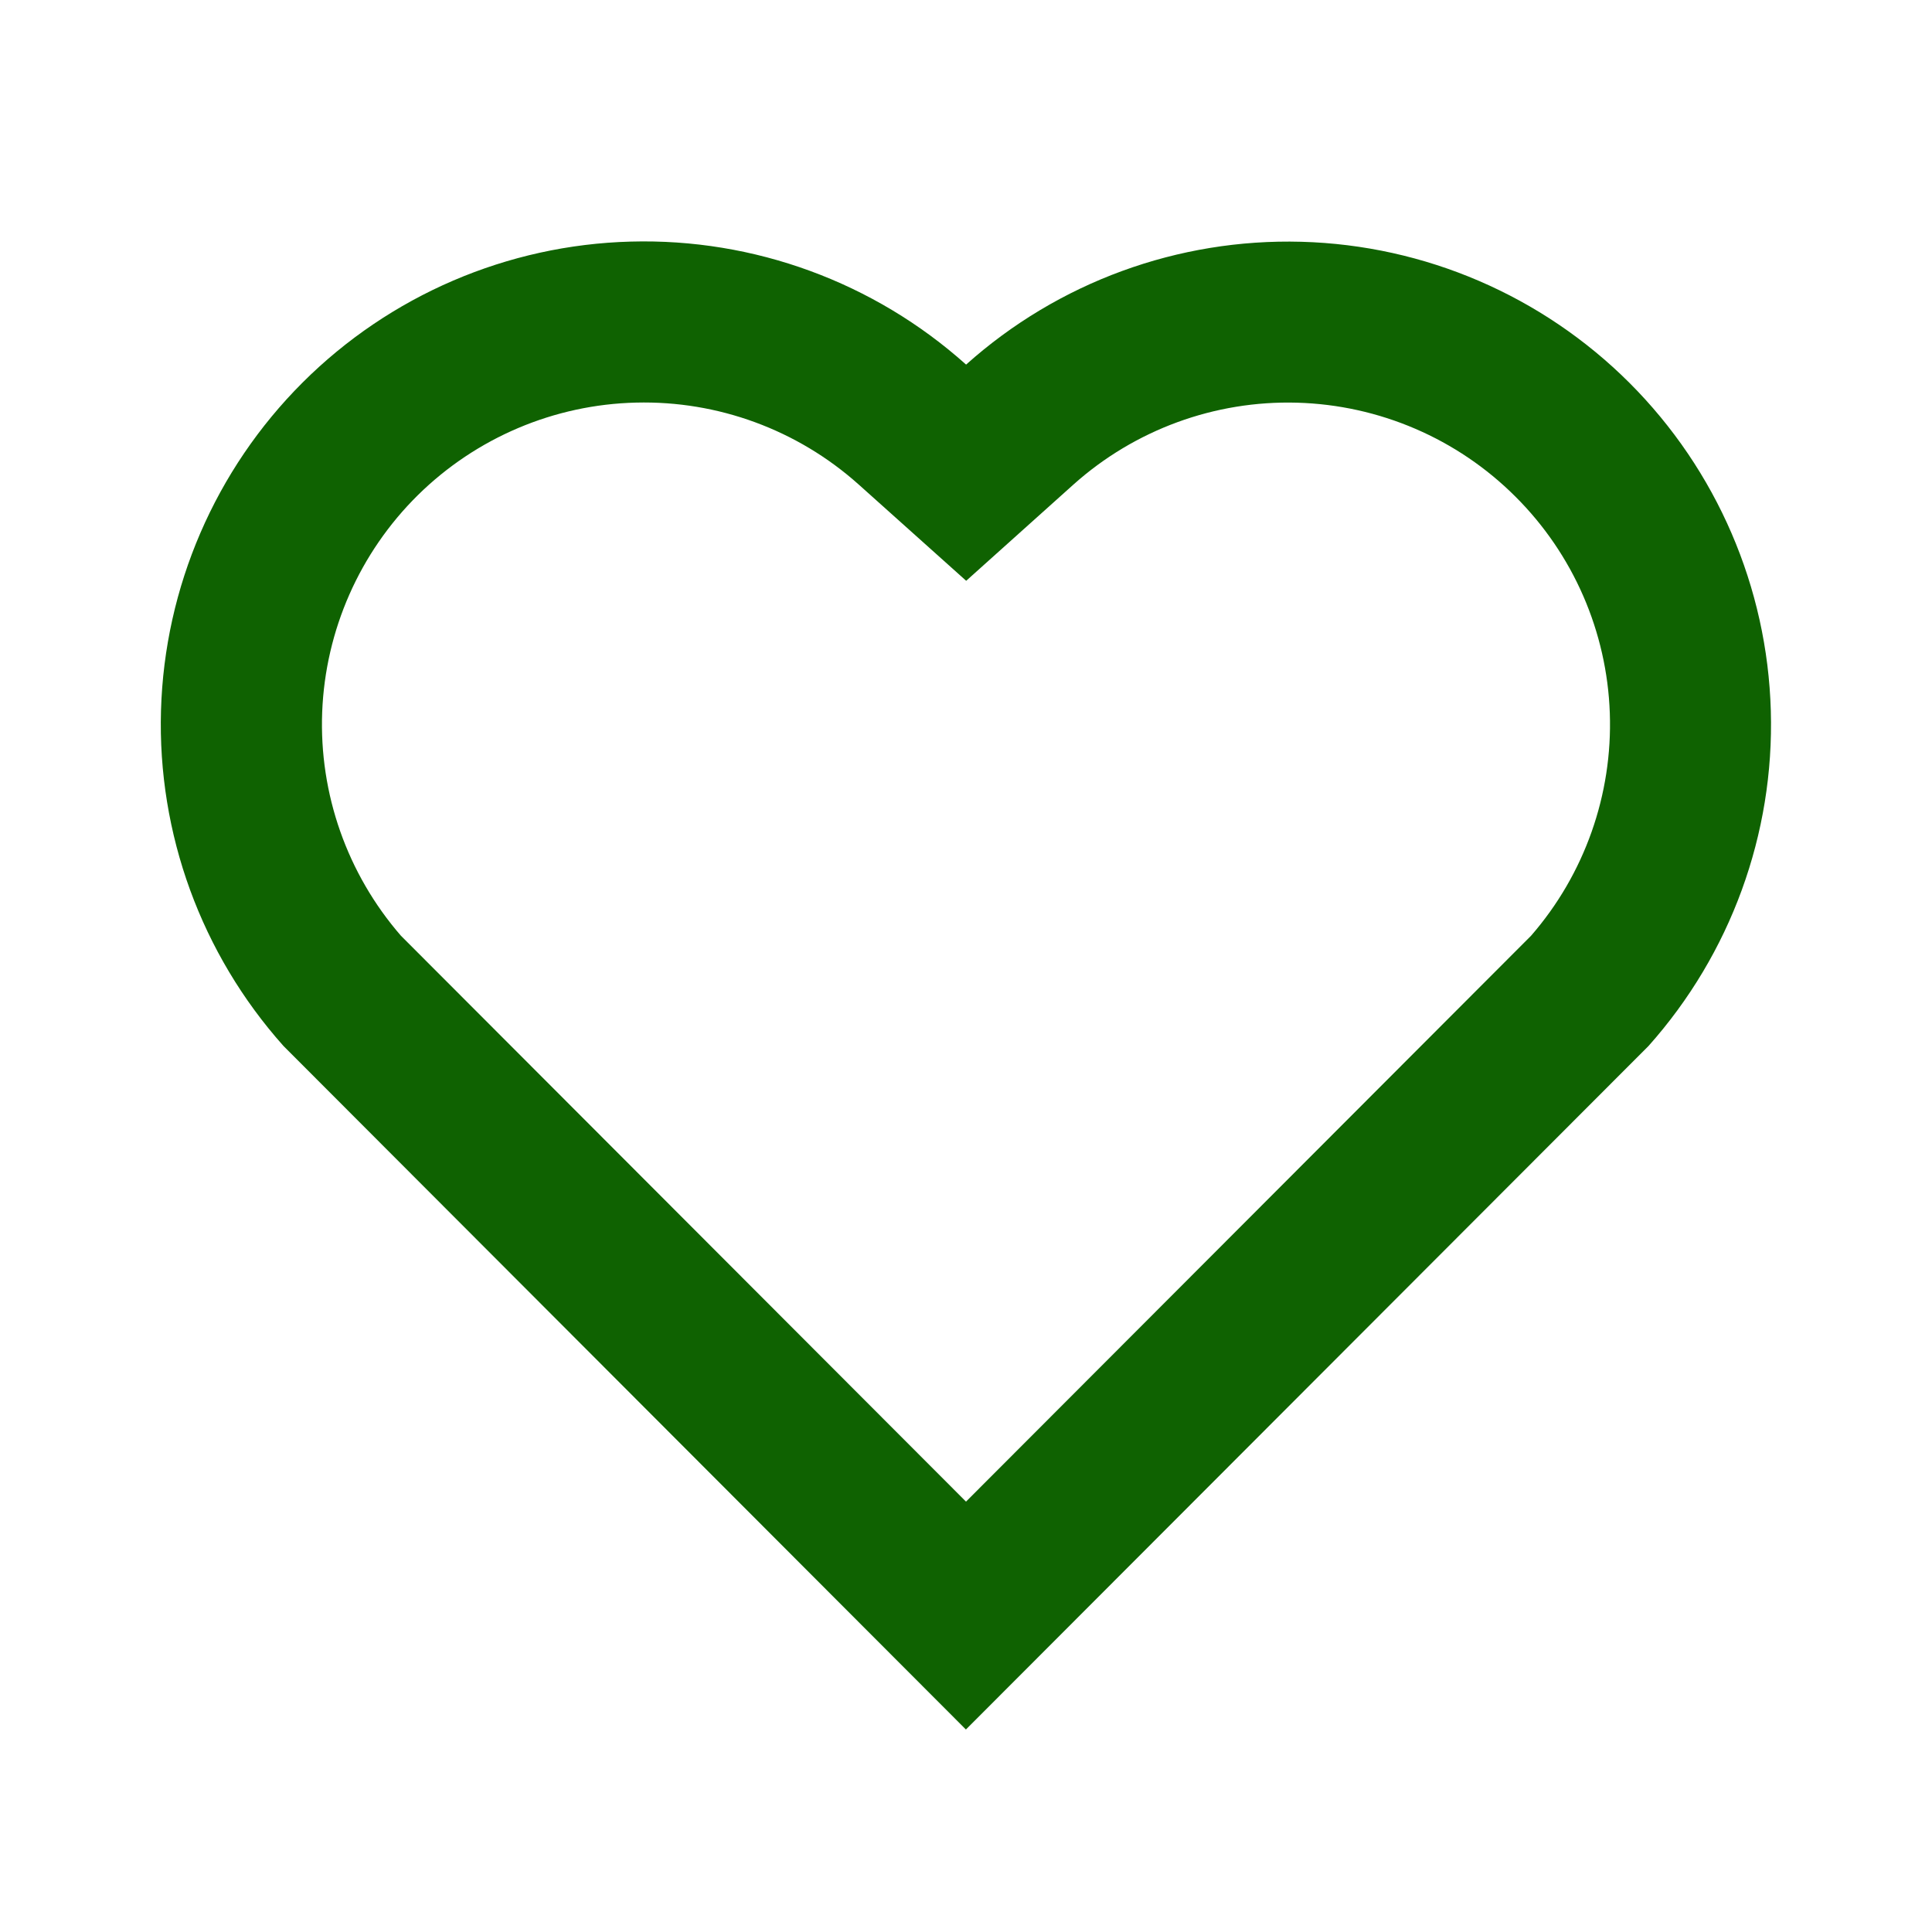 <svg width="21" height="21" viewBox="0 0 21 21" fill="none" xmlns="http://www.w3.org/2000/svg">
<path d="M10.501 3.963C11.501 3.068 12.805 2.591 14.146 2.628C15.487 2.665 16.763 3.214 17.712 4.162C18.66 5.11 19.21 6.385 19.248 7.725C19.287 9.064 18.811 10.368 17.919 11.369L10.499 18.799L3.081 11.369C2.188 10.368 1.711 9.063 1.75 7.722C1.789 6.381 2.34 5.106 3.289 4.158C4.239 3.21 5.515 2.662 6.856 2.626C8.197 2.589 9.501 3.068 10.501 3.963ZM16.473 5.399C15.841 4.767 14.991 4.402 14.098 4.377C13.205 4.352 12.336 4.67 11.67 5.265L10.502 6.313L9.333 5.266C8.669 4.672 7.804 4.354 6.914 4.376C6.025 4.397 5.176 4.757 4.542 5.382C3.909 6.007 3.537 6.85 3.502 7.74C3.468 8.629 3.774 9.498 4.357 10.17L10.5 16.322L16.642 10.171C17.224 9.502 17.529 8.637 17.498 7.752C17.467 6.866 17.101 6.025 16.473 5.399Z" fill="#0F6201"/>
</svg>
